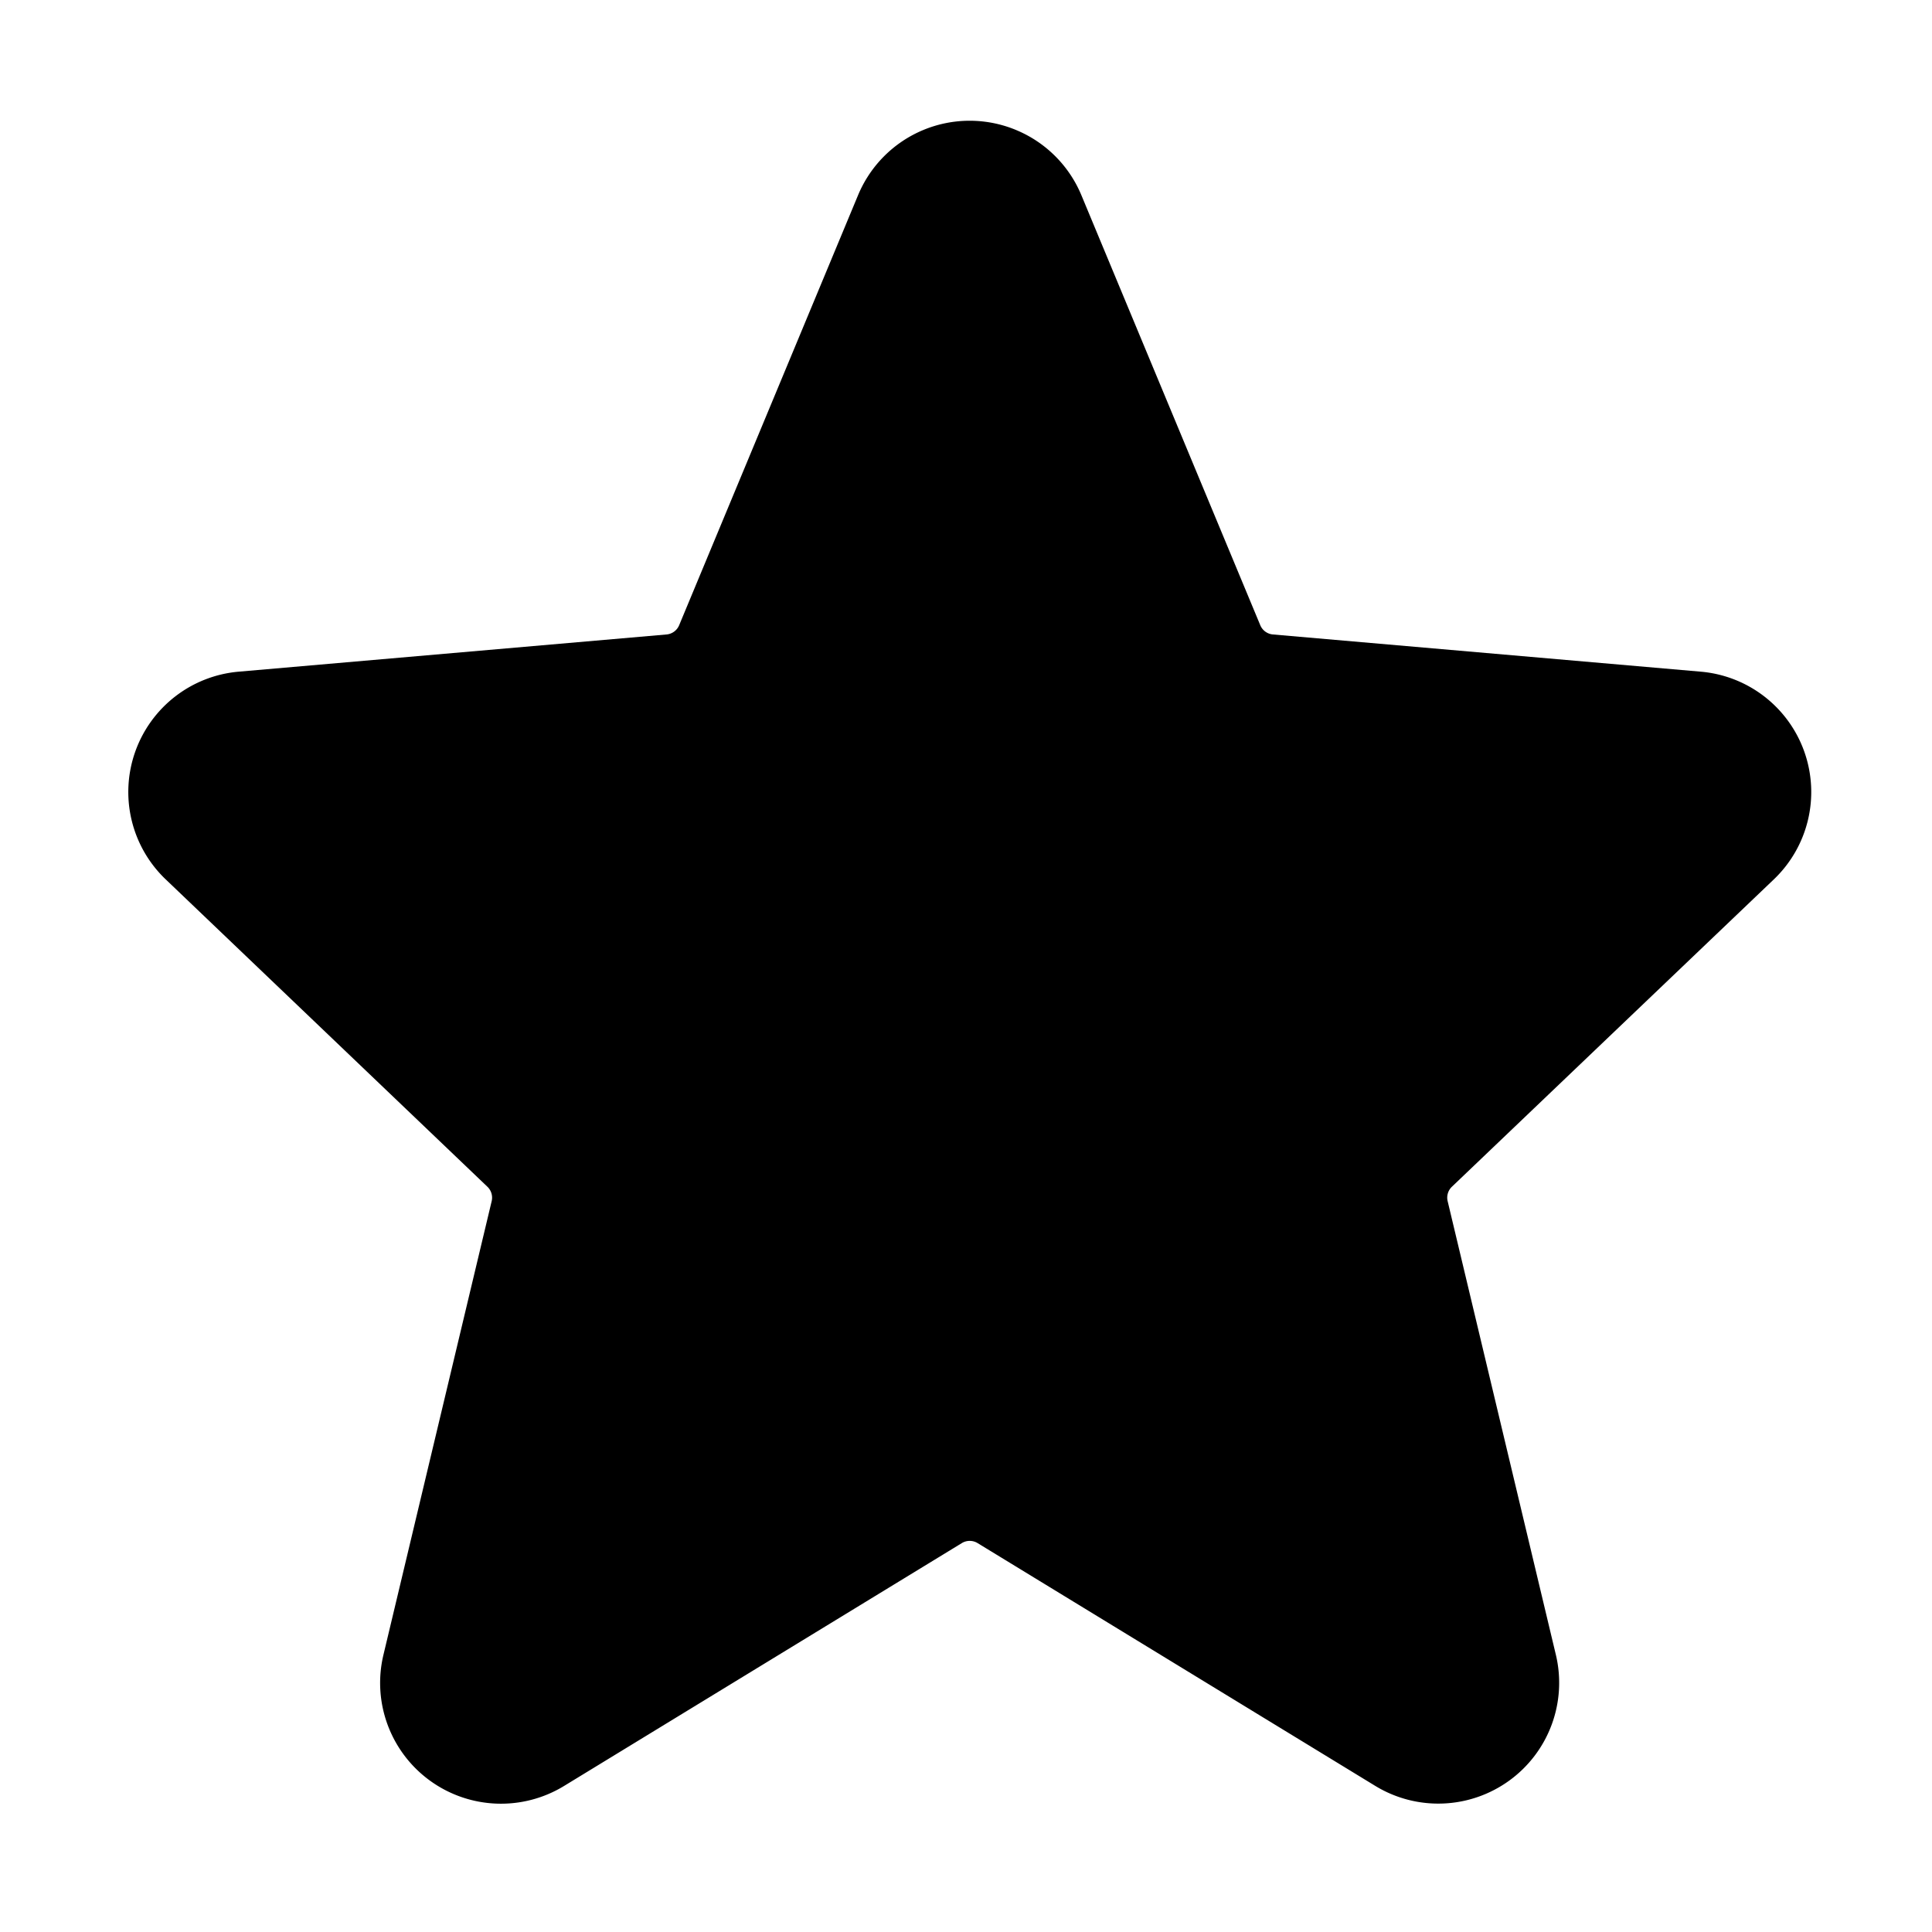 <svg width="16" height="16" viewBox="0 0 256 256" xmlns="http://www.w3.org/2000/svg" class="larkui-icon larkui-icon-nav-star2 icon-active"><path d="M134.643 17.23a16.011 16.011 0 0 1 8.649 8.643l23.705 56.981c.29.687.938 1.156 1.681 1.217L225.362 89a16.015 16.015 0 0 1 13.733 10.643 15.999 15.999 0 0 1-4.06 16.887l-42.652 40.72a2 2 0 0 0-.56 1.92l14.335 60.087a16 16 0 0 1-6.16 16.671 16.026 16.026 0 0 1-17.77.711l-52.695-32.172a2.003 2.003 0 0 0-2.082 0L74.756 236.64a16.026 16.026 0 0 1-17.784-.696 16 16 0 0 1-6.161-16.686l14.335-60.087a2 2 0 0 0-.56-1.92l-42.637-40.736a15.999 15.999 0 0 1-4.043-16.875A16.015 16.015 0 0 1 31.623 89l56.7-4.93a2.002 2.002 0 0 0 1.665-1.216l23.705-56.981a16.011 16.011 0 0 1 8.682-8.662 16.027 16.027 0 0 1 12.268.018Z" fill="currentColor" fill-rule="nonzero"></path></svg>